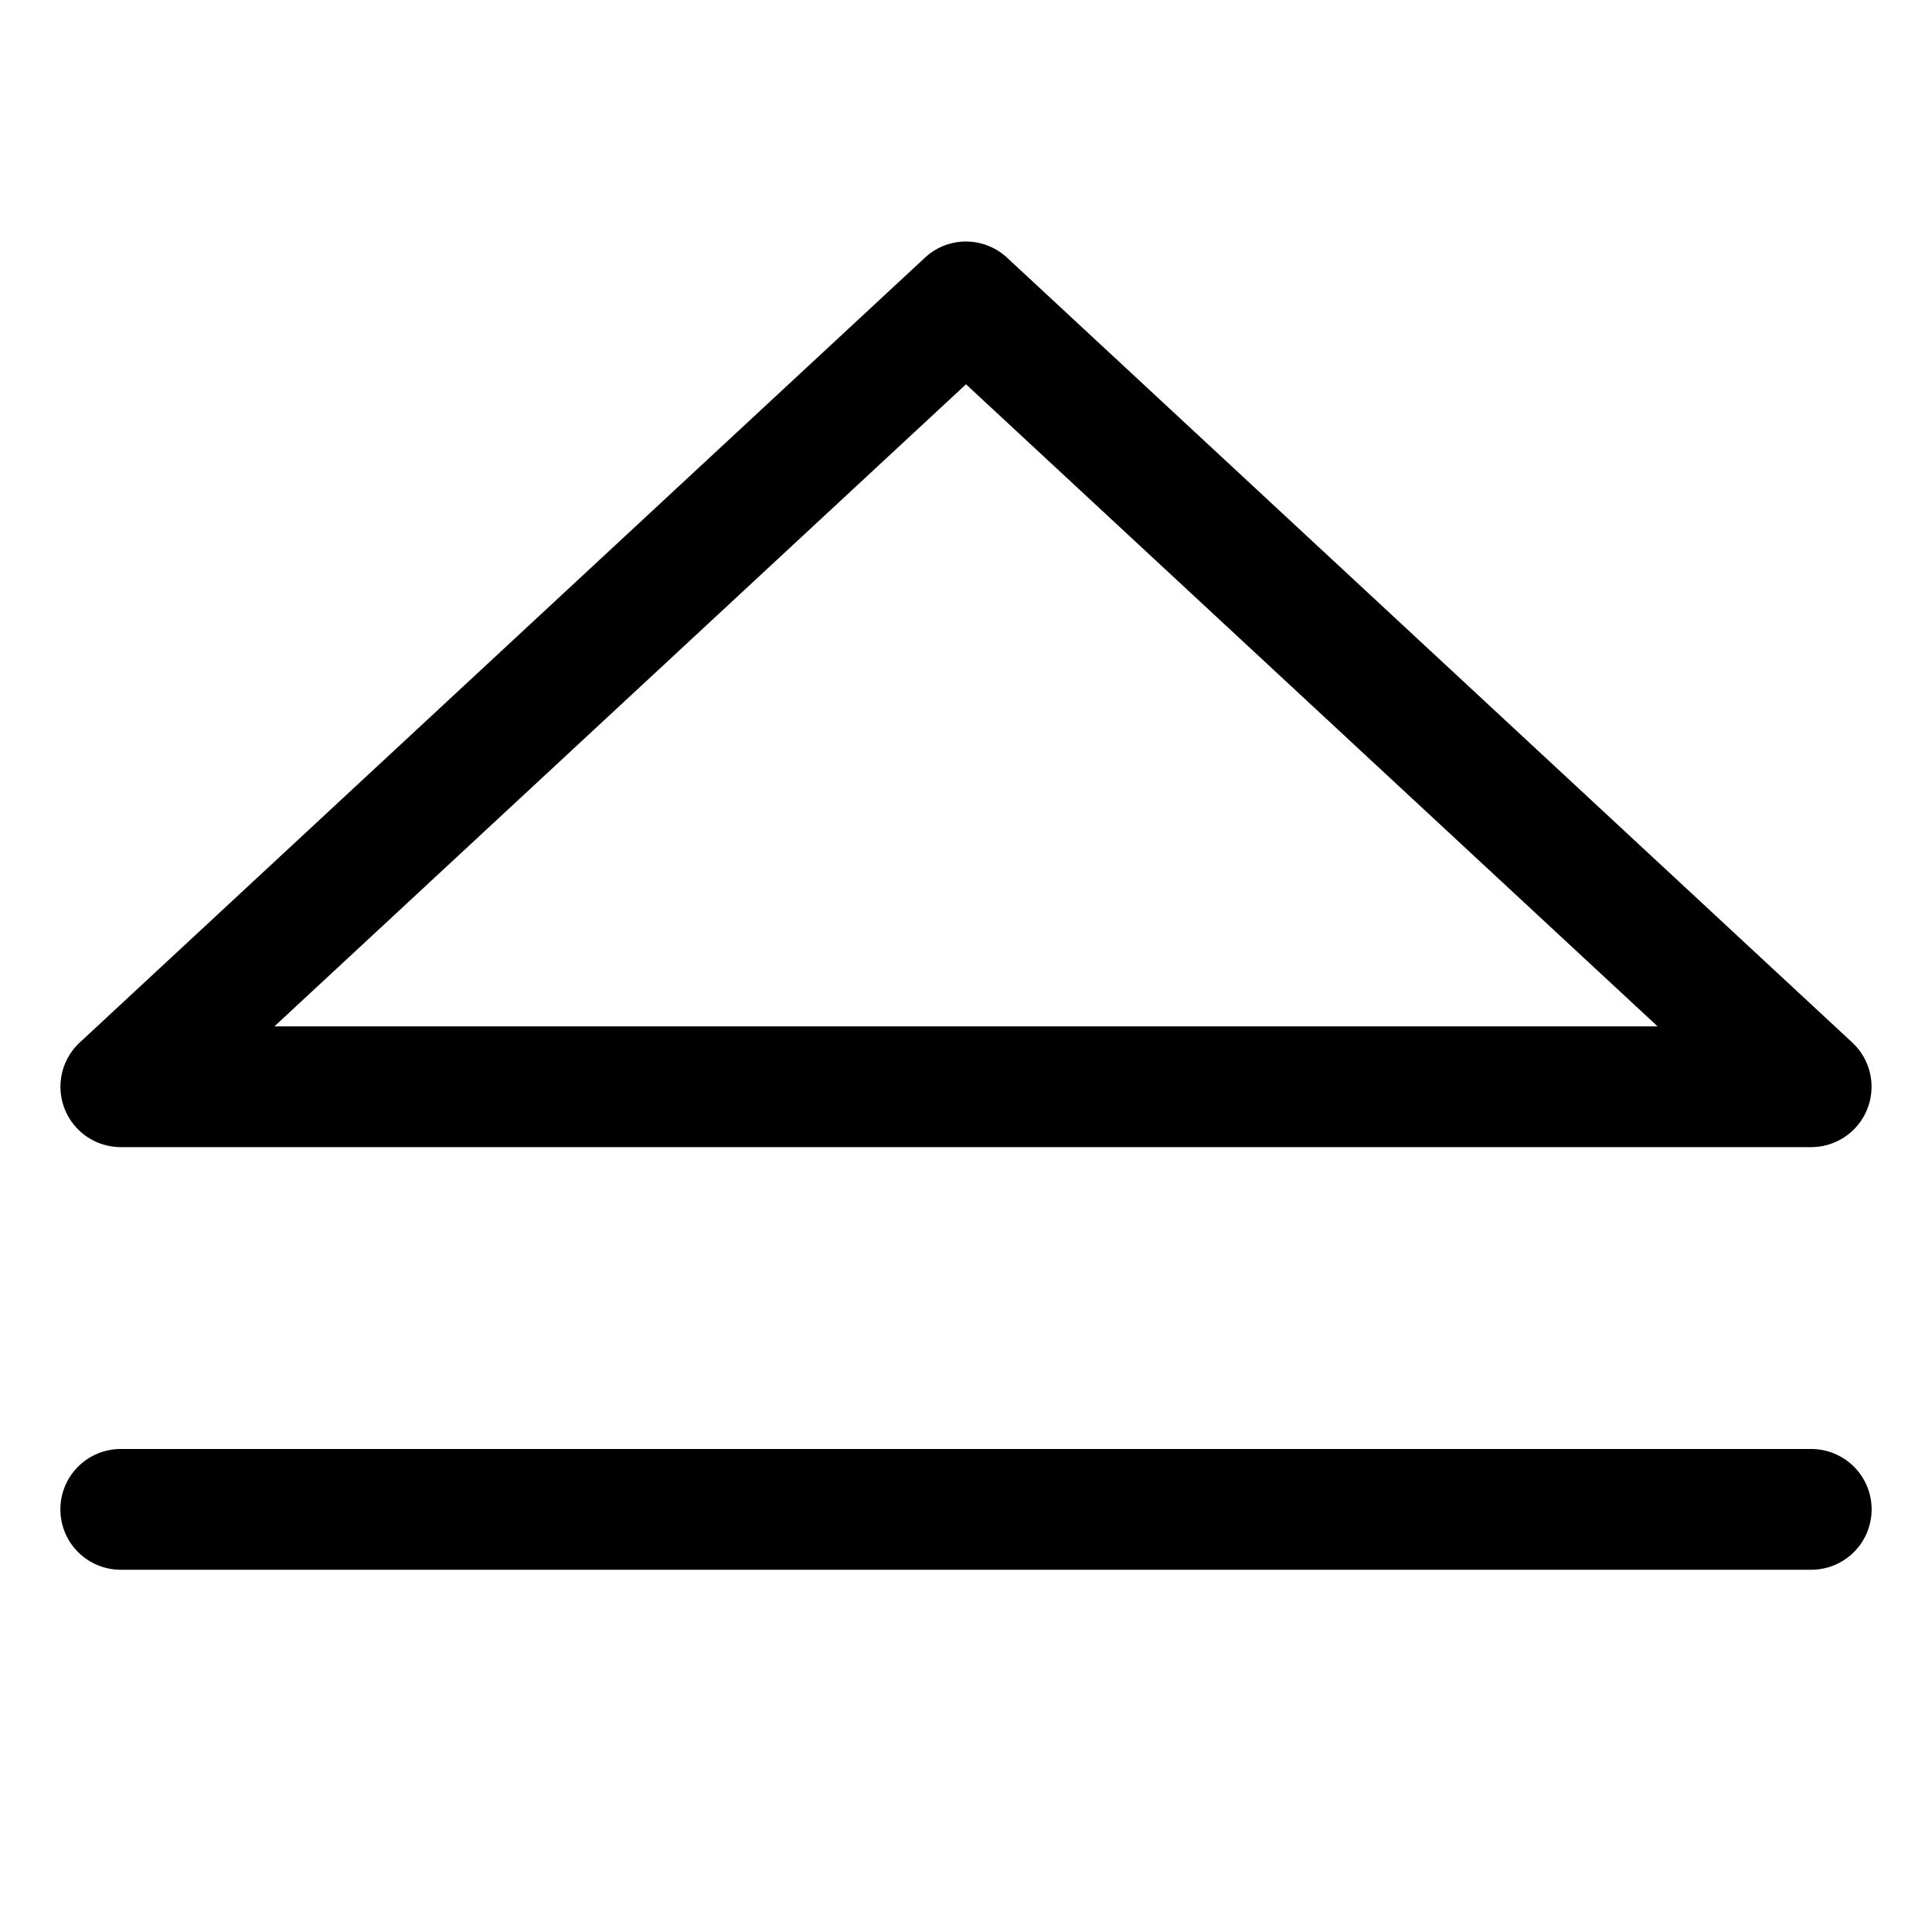 <svg xmlns="http://www.w3.org/2000/svg" width="32" height="32" viewBox="0 0 32 32"><path d="M15.754 4.031a1 1 0 0 0-.434.237l-14 13A1 1 0 0 0 2 19h28a1 1 0 0 0 .68-1.732l-14-13a1 1 0 0 0-.926-.237zM16 6.365 27.455 17H4.545zM2 24a1 1 0 0 0-1 1 1 1 0 0 0 1 1h28a1 1 0 0 0 1-1 1 1 0 0 0-1-1z"/></svg>